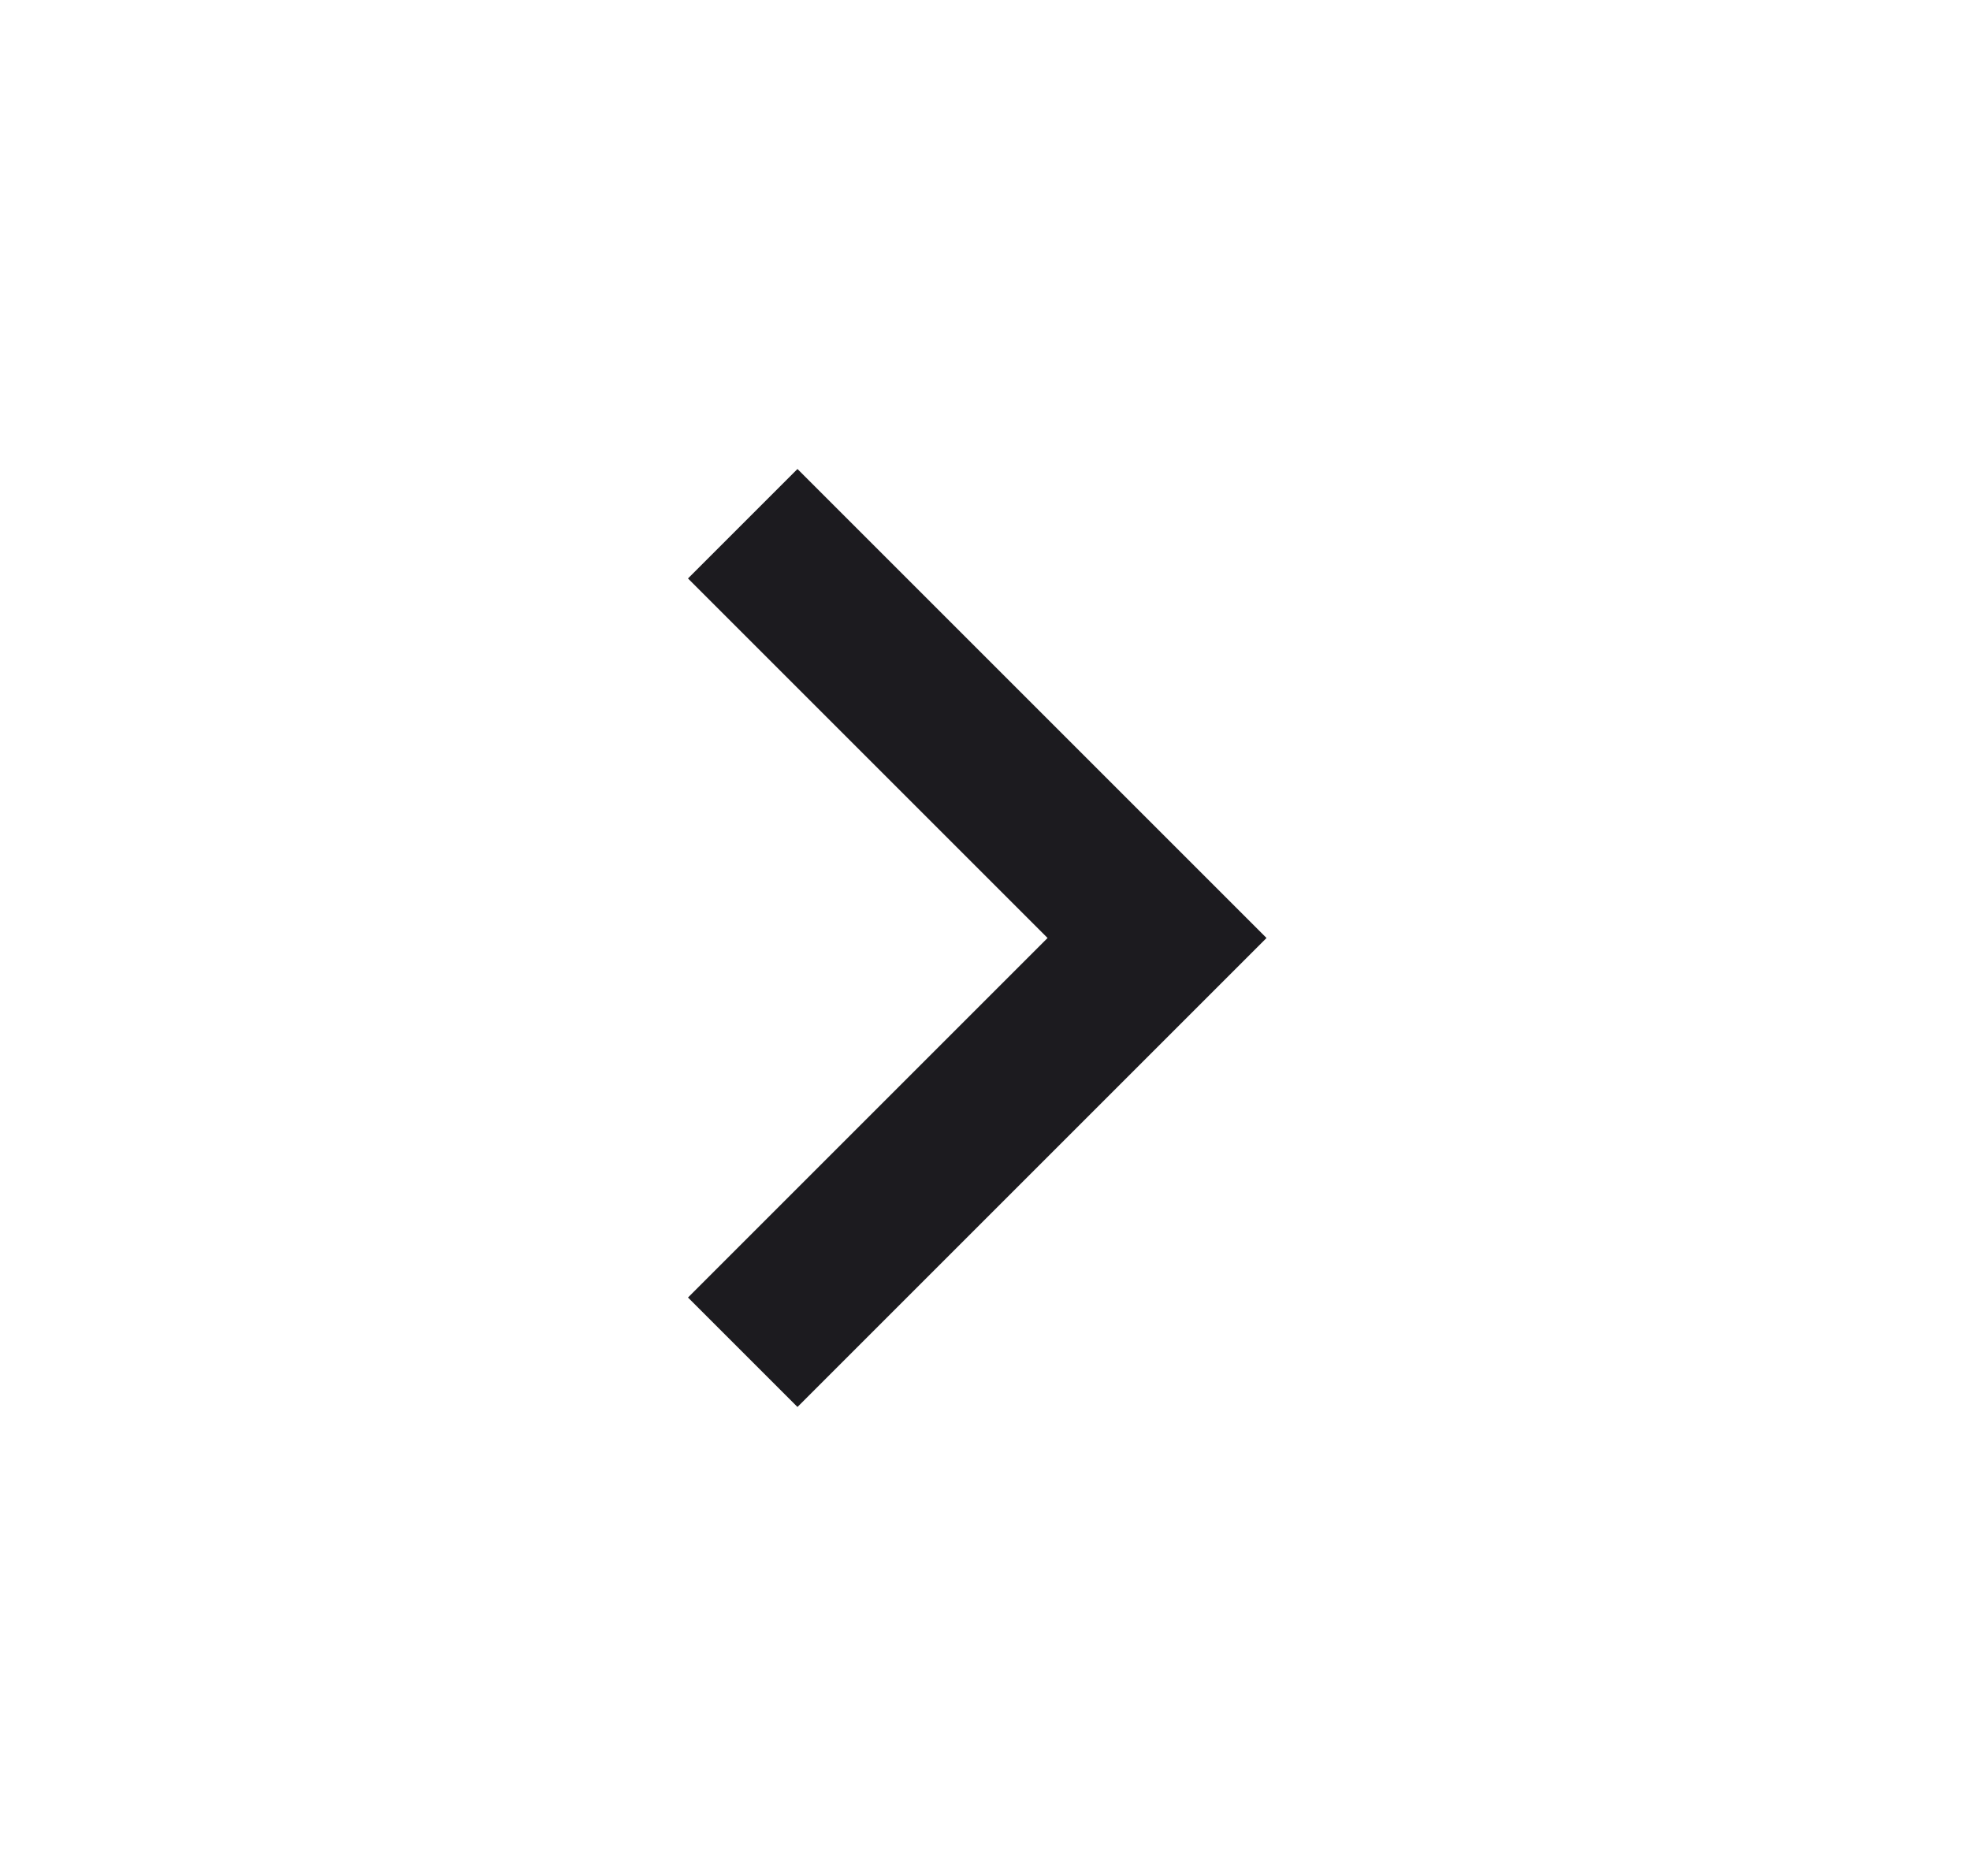 <svg width="21" height="20" viewBox="0 0 21 20" fill="none" xmlns="http://www.w3.org/2000/svg">
<mask id="mask0_8_8439" style="mask-type:alpha" maskUnits="userSpaceOnUse" x="0" y="0" width="21" height="20">
<rect x="0.667" width="20" height="20" fill="#D9D9D9"/>
</mask>
<g mask="url(#mask0_8_8439)">
<path d="M8.501 15L7.334 13.833L11.167 10L7.334 6.167L8.501 5L13.501 10L8.501 15Z" fill="#1C1B1F"/>
</g>
</svg>
